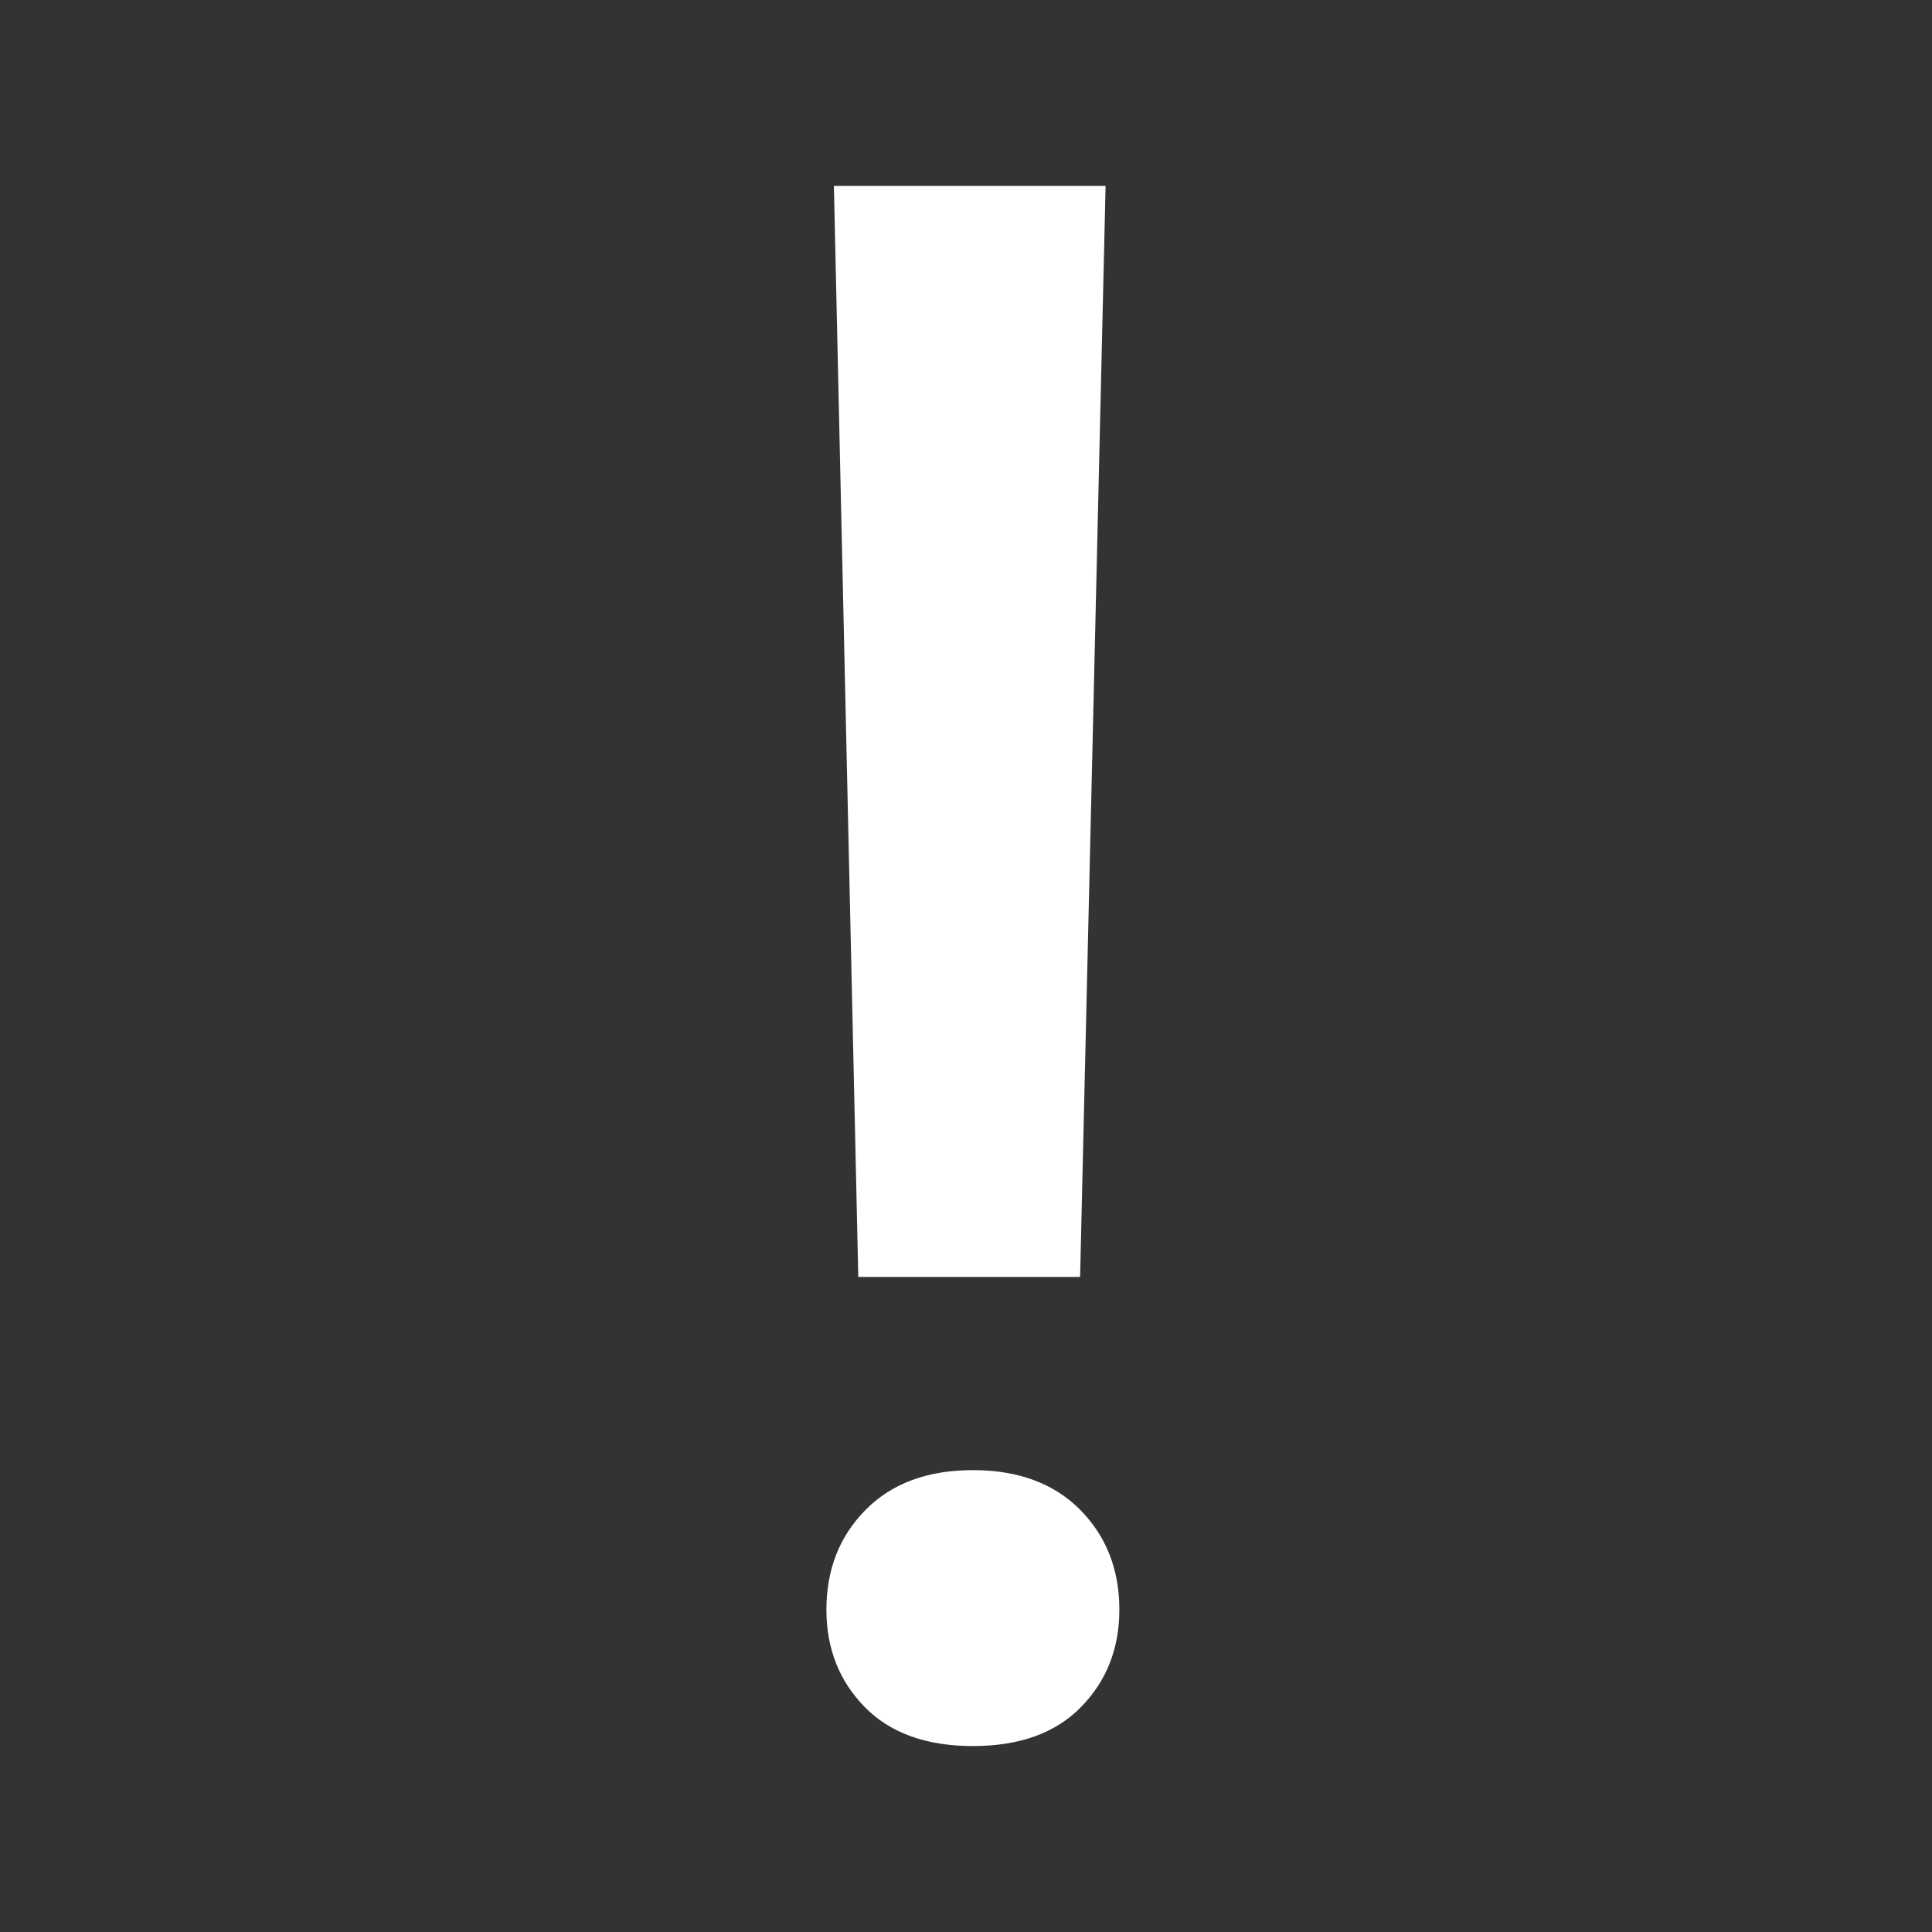 <?xml version="1.0" encoding="UTF-8" standalone="no"?><!DOCTYPE svg PUBLIC "-//W3C//DTD SVG 1.1//EN" "http://www.w3.org/Graphics/SVG/1.1/DTD/svg11.dtd"><svg width="100%" height="100%" viewBox="0 0 32 32" version="1.1" xmlns="http://www.w3.org/2000/svg" xmlns:xlink="http://www.w3.org/1999/xlink" xml:space="preserve" style="fill-rule:evenodd;clip-rule:evenodd;stroke-linejoin:round;stroke-miterlimit:1.414;"><rect x="0" y="0" width="32" height="32" fill="#333333" stroke="none"/><path id="v" d="M17.89,21.15l-3.674,0l-0.404,-18.07l4.5,0l-0.422,18.07Zm-4.202,5.511c0,-0.665 0.217,-1.217 0.651,-1.655c0.433,-0.437 1.025,-0.656 1.775,-0.656c0.75,0 1.342,0.219 1.776,0.656c0.433,0.438 0.65,0.99 0.65,1.655c0,0.642 -0.211,1.179 -0.633,1.611c-0.422,0.432 -1.019,0.648 -1.793,0.648c-0.773,0 -1.371,-0.216 -1.793,-0.648c-0.422,-0.432 -0.633,-0.969 -0.633,-1.611Z" style="fill:#fff;fill-rule:nonzero;"/></svg>